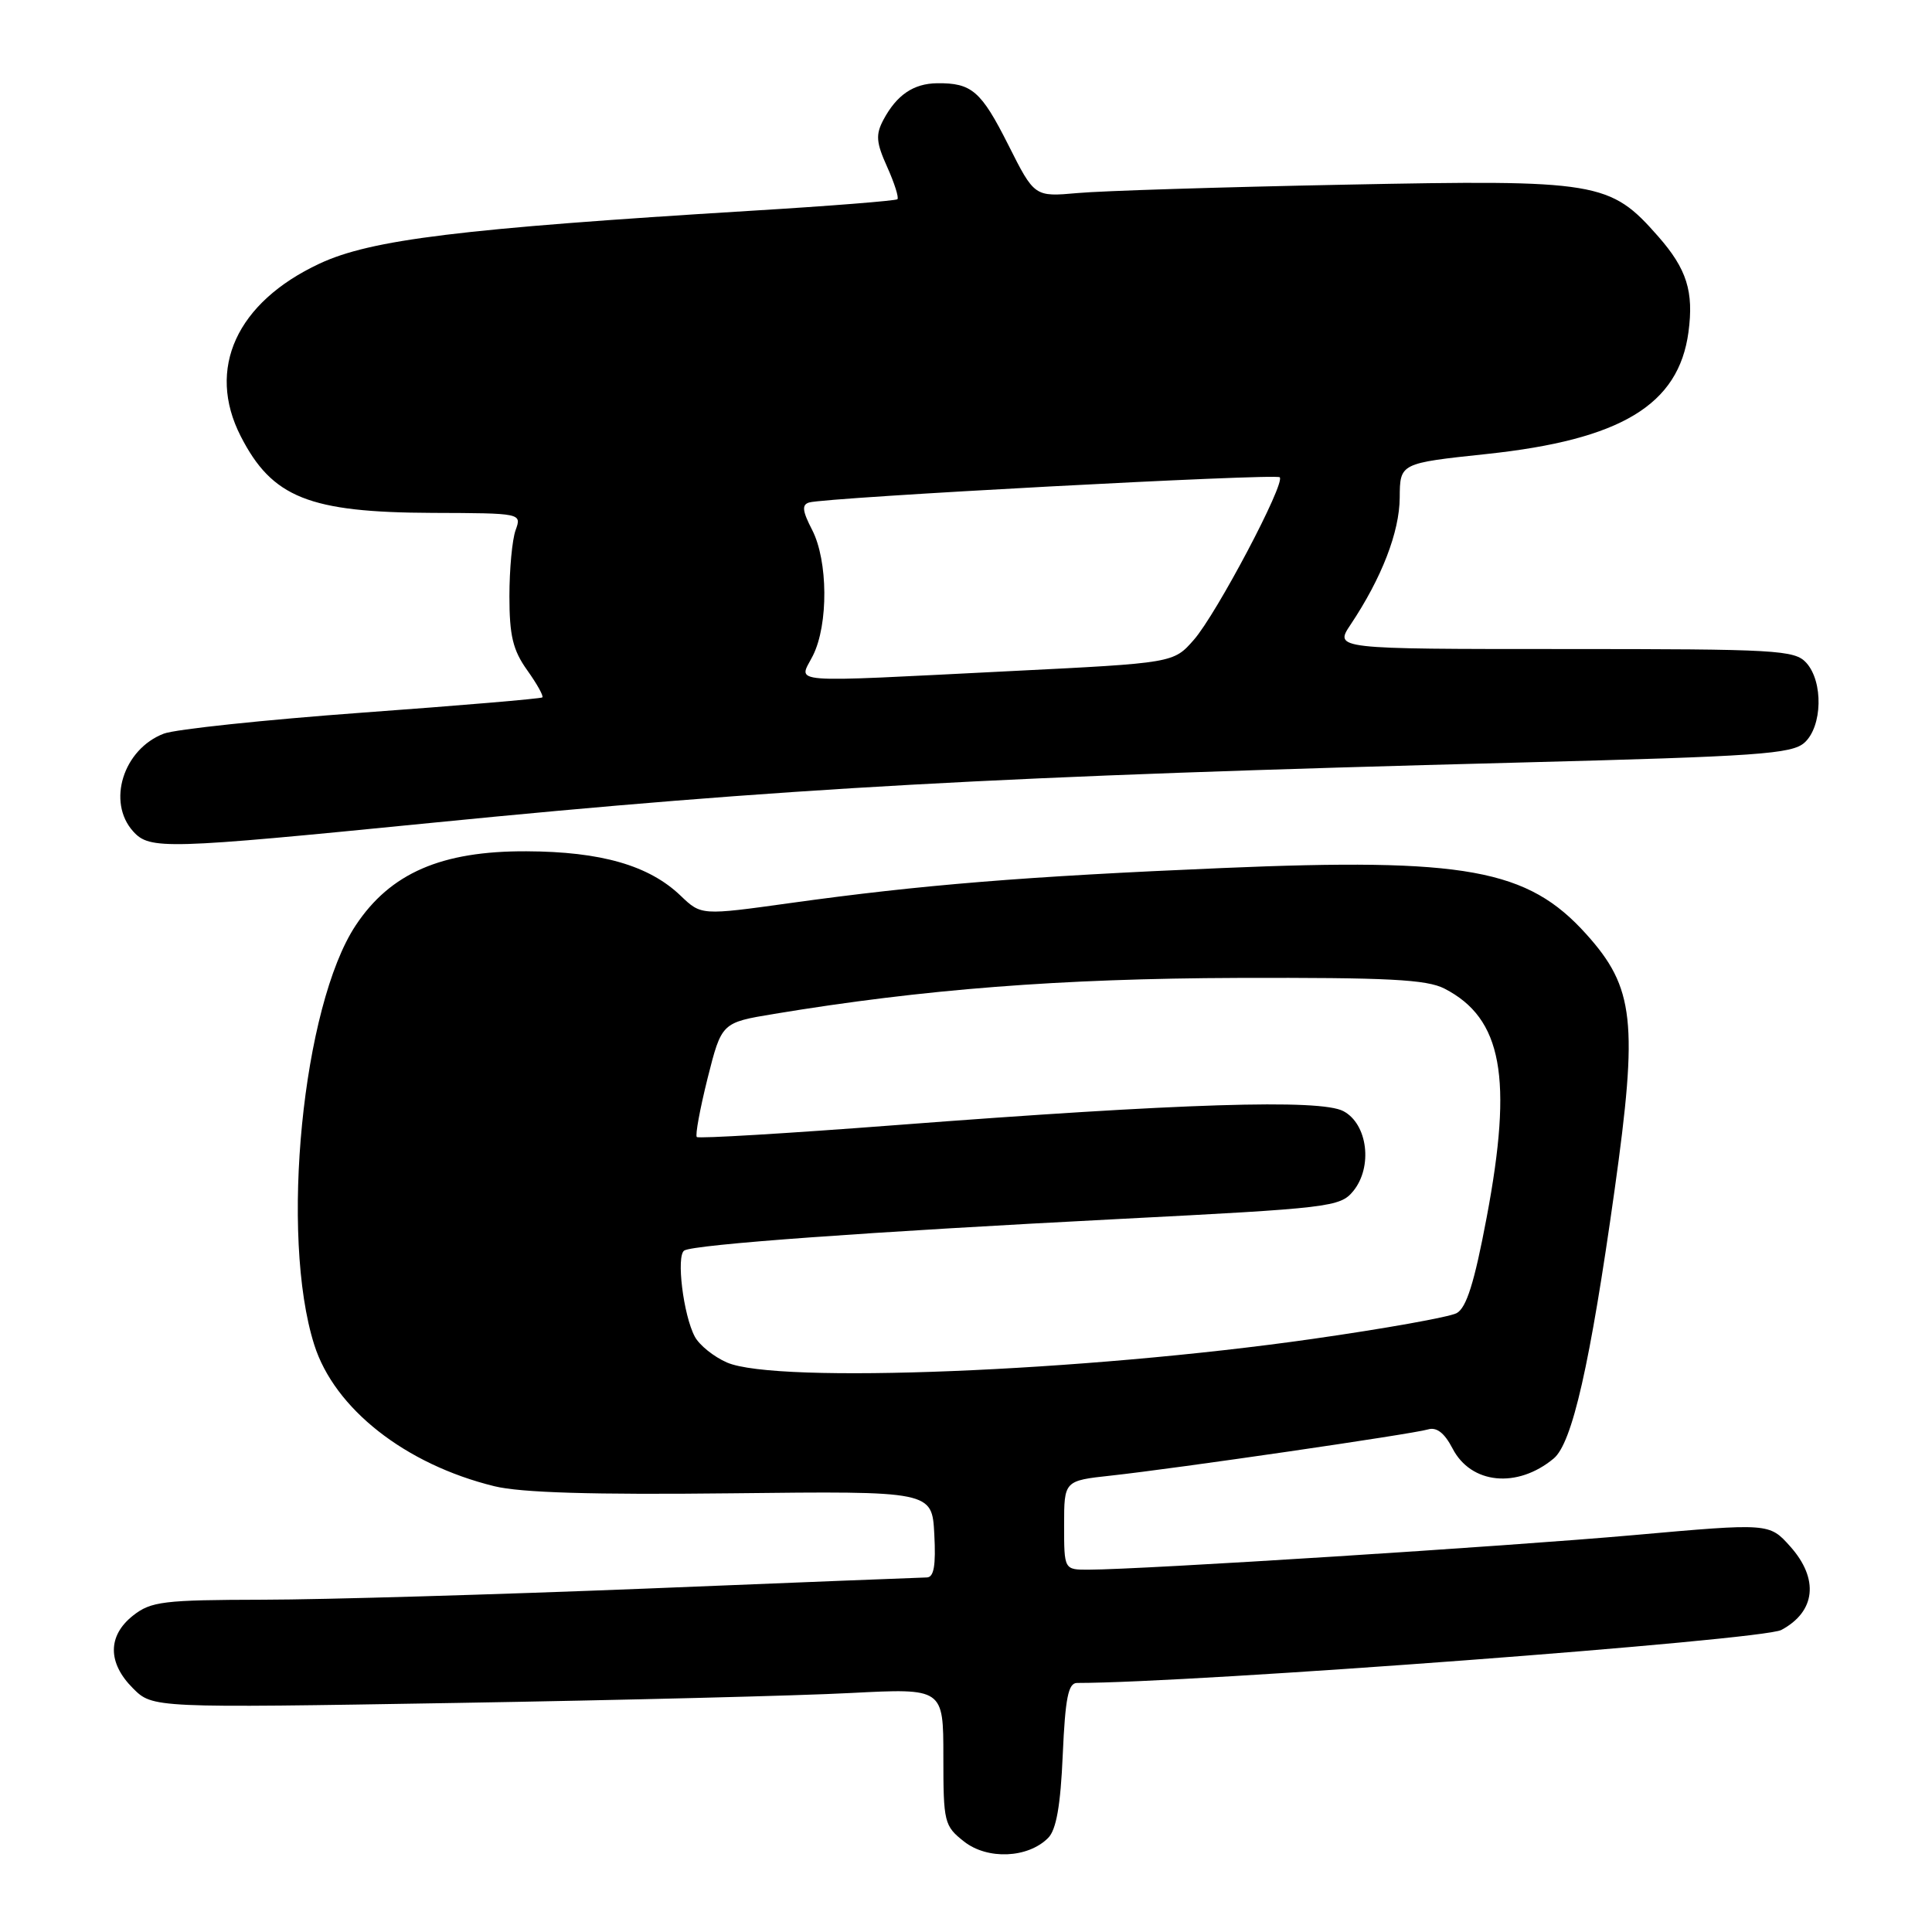 <?xml version="1.0" encoding="UTF-8" standalone="no"?>
<!DOCTYPE svg PUBLIC "-//W3C//DTD SVG 1.1//EN" "http://www.w3.org/Graphics/SVG/1.1/DTD/svg11.dtd" >
<svg xmlns="http://www.w3.org/2000/svg" xmlns:xlink="http://www.w3.org/1999/xlink" version="1.1" viewBox="0 0 256 256">
 <g >
 <path fill="currentColor"
d=" M 138.88 243.54 C 139.96 242.47 140.53 239.25 140.82 232.51 C 141.15 225.01 141.55 223.00 142.71 223.00 C 158.15 223.00 233.51 217.33 236.03 215.98 C 240.59 213.55 241.05 209.21 237.22 204.92 C 234.44 201.81 234.44 201.81 216.47 203.41 C 199.59 204.91 151.41 207.97 144.25 207.99 C 141.00 208.00 141.00 208.00 141.00 202.10 C 141.00 196.20 141.00 196.20 147.25 195.52 C 155.86 194.58 187.12 190.03 189.20 189.41 C 190.36 189.06 191.39 189.86 192.47 191.93 C 194.91 196.66 201.05 197.27 205.87 193.26 C 208.33 191.22 210.70 180.79 213.94 157.69 C 217.07 135.37 216.57 130.86 210.18 123.77 C 202.41 115.14 194.21 113.65 161.95 115.02 C 135.79 116.13 122.12 117.24 104.71 119.66 C 92.92 121.30 92.92 121.30 90.19 118.69 C 86.00 114.67 79.65 112.84 69.75 112.80 C 58.49 112.75 51.72 115.69 47.13 122.62 C 40.08 133.26 37.06 163.76 41.64 178.19 C 44.32 186.66 53.69 194.03 65.50 196.93 C 69.00 197.79 78.47 198.08 97.00 197.87 C 123.50 197.57 123.50 197.57 123.80 203.29 C 124.02 207.45 123.75 209.01 122.80 209.02 C 122.08 209.03 105.30 209.70 85.50 210.50 C 65.70 211.29 42.92 211.96 34.88 211.97 C 21.64 212.00 20.02 212.19 17.63 214.07 C 14.25 216.74 14.24 220.33 17.61 223.70 C 20.23 226.32 20.23 226.32 60.36 225.65 C 82.44 225.28 106.01 224.69 112.75 224.33 C 125.00 223.70 125.00 223.70 125.00 232.78 C 125.00 241.49 125.11 241.94 127.75 244.02 C 130.85 246.45 136.20 246.23 138.88 243.54 Z  M 57.00 109.05 C 103.65 104.42 132.32 102.83 201.36 101.04 C 232.98 100.22 237.44 99.91 239.11 98.40 C 241.48 96.25 241.61 90.34 239.35 87.83 C 237.81 86.13 235.47 86.00 207.25 86.00 C 176.80 86.00 176.80 86.00 178.97 82.75 C 183.08 76.59 185.44 70.50 185.47 65.94 C 185.50 61.38 185.50 61.38 196.97 60.16 C 214.79 58.27 222.43 53.66 223.73 44.01 C 224.45 38.63 223.51 35.65 219.74 31.35 C 213.33 24.05 211.82 23.80 178.22 24.47 C 161.87 24.79 145.93 25.29 142.79 25.58 C 137.07 26.09 137.07 26.09 133.59 19.17 C 130.00 12.05 128.76 10.98 124.17 11.03 C 121.04 11.07 118.82 12.58 117.06 15.87 C 116.01 17.85 116.09 18.87 117.56 22.13 C 118.52 24.27 119.13 26.19 118.91 26.40 C 118.68 26.60 109.95 27.30 99.50 27.93 C 61.00 30.29 49.14 31.74 42.32 34.94 C 31.34 40.08 27.33 48.86 31.89 57.79 C 36.05 65.94 40.95 67.90 57.32 67.96 C 69.13 68.00 69.13 68.00 68.32 70.25 C 67.87 71.49 67.50 75.42 67.50 79.00 C 67.50 84.23 67.96 86.15 69.86 88.81 C 71.16 90.63 72.06 92.25 71.86 92.41 C 71.66 92.58 60.93 93.49 48.00 94.43 C 35.07 95.38 23.24 96.63 21.71 97.21 C 16.33 99.26 14.13 106.28 17.65 110.17 C 19.85 112.60 21.86 112.54 57.00 109.05 Z  M 96.33 180.54 C 94.58 179.78 92.67 178.24 92.07 177.12 C 90.54 174.27 89.58 166.38 90.67 165.70 C 91.98 164.90 115.01 163.23 148.50 161.51 C 176.18 160.09 177.58 159.93 179.30 157.84 C 181.93 154.64 181.23 148.93 178.00 147.23 C 174.93 145.61 156.60 146.18 118.62 149.09 C 104.39 150.18 92.55 150.89 92.33 150.66 C 92.10 150.43 92.75 146.93 93.76 142.87 C 95.62 135.50 95.62 135.50 102.56 134.35 C 122.37 131.07 140.52 129.66 164.00 129.58 C 183.94 129.52 189.04 129.78 191.41 131.00 C 199.05 134.94 200.49 142.79 196.99 161.32 C 195.36 169.97 194.31 173.30 193.01 174.00 C 192.03 174.52 183.42 176.06 173.87 177.42 C 143.54 181.75 102.87 183.39 96.33 180.54 Z  M 107.72 86.86 C 109.78 82.74 109.72 74.29 107.61 70.21 C 106.31 67.69 106.22 66.88 107.22 66.58 C 109.46 65.91 169.05 62.72 169.57 63.24 C 170.35 64.02 161.19 81.36 158.19 84.78 C 155.50 87.85 155.50 87.85 134.00 88.92 C 103.45 90.45 105.83 90.64 107.72 86.86 Z "/>
</g>
</svg>